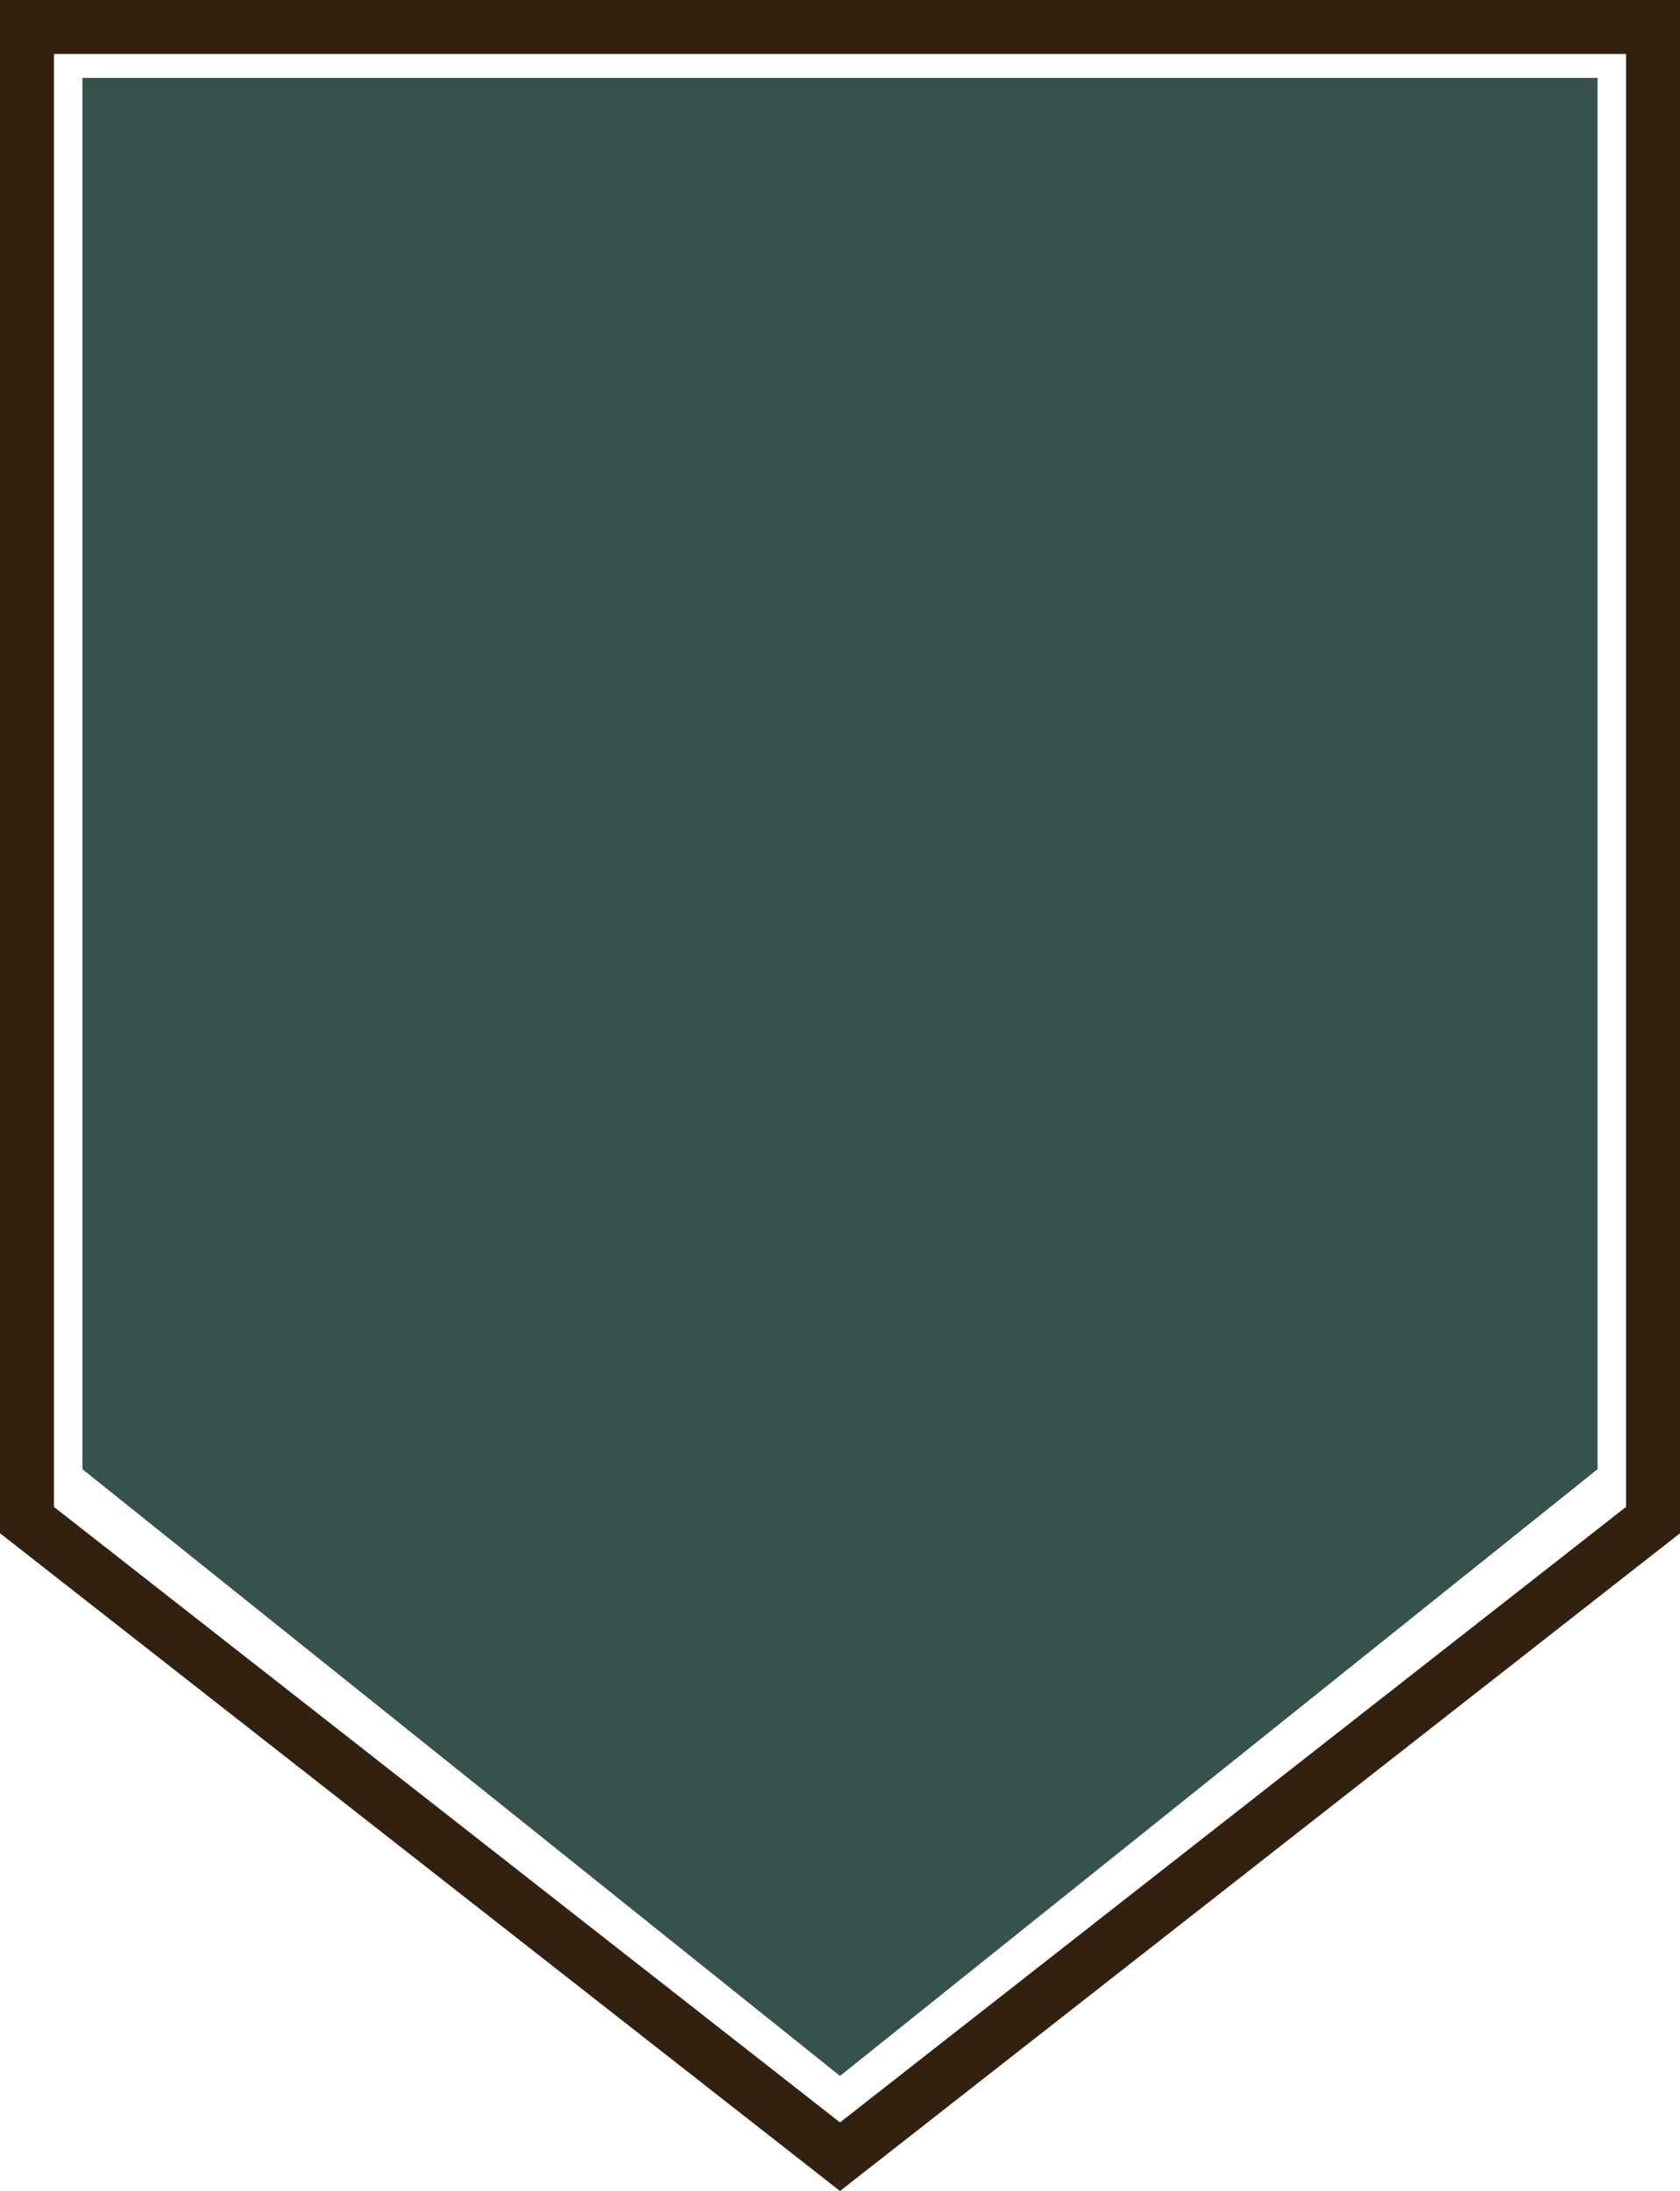 <svg version="1.1" id="图层_1" x="0px" y="0px" width="180.089px" height="234.764px" viewBox="0 0 180.089 234.764" enable-background="new 0 0 180.089 234.764" xml:space="preserve" xmlns="http://www.w3.org/2000/svg" xmlns:xlink="http://www.w3.org/1999/xlink" xmlns:xml="http://www.w3.org/XML/1998/namespace">
  <polygon fill="#35524D" points="8.835,8.347 8.835,117.052 8.835,157.421 90.044,222.433 171.253,157.421 171.253,117.052 
	171.253,8.347 " class="color c1"/>
  <path fill="#31210E" d="M90.044,234.764L0,164.285V0h180.089v164.285L90.044,234.764z M5.784,161.467l84.26,65.95l84.26-65.95V5.785
	H5.784V161.467z" class="color c2"/>
</svg>